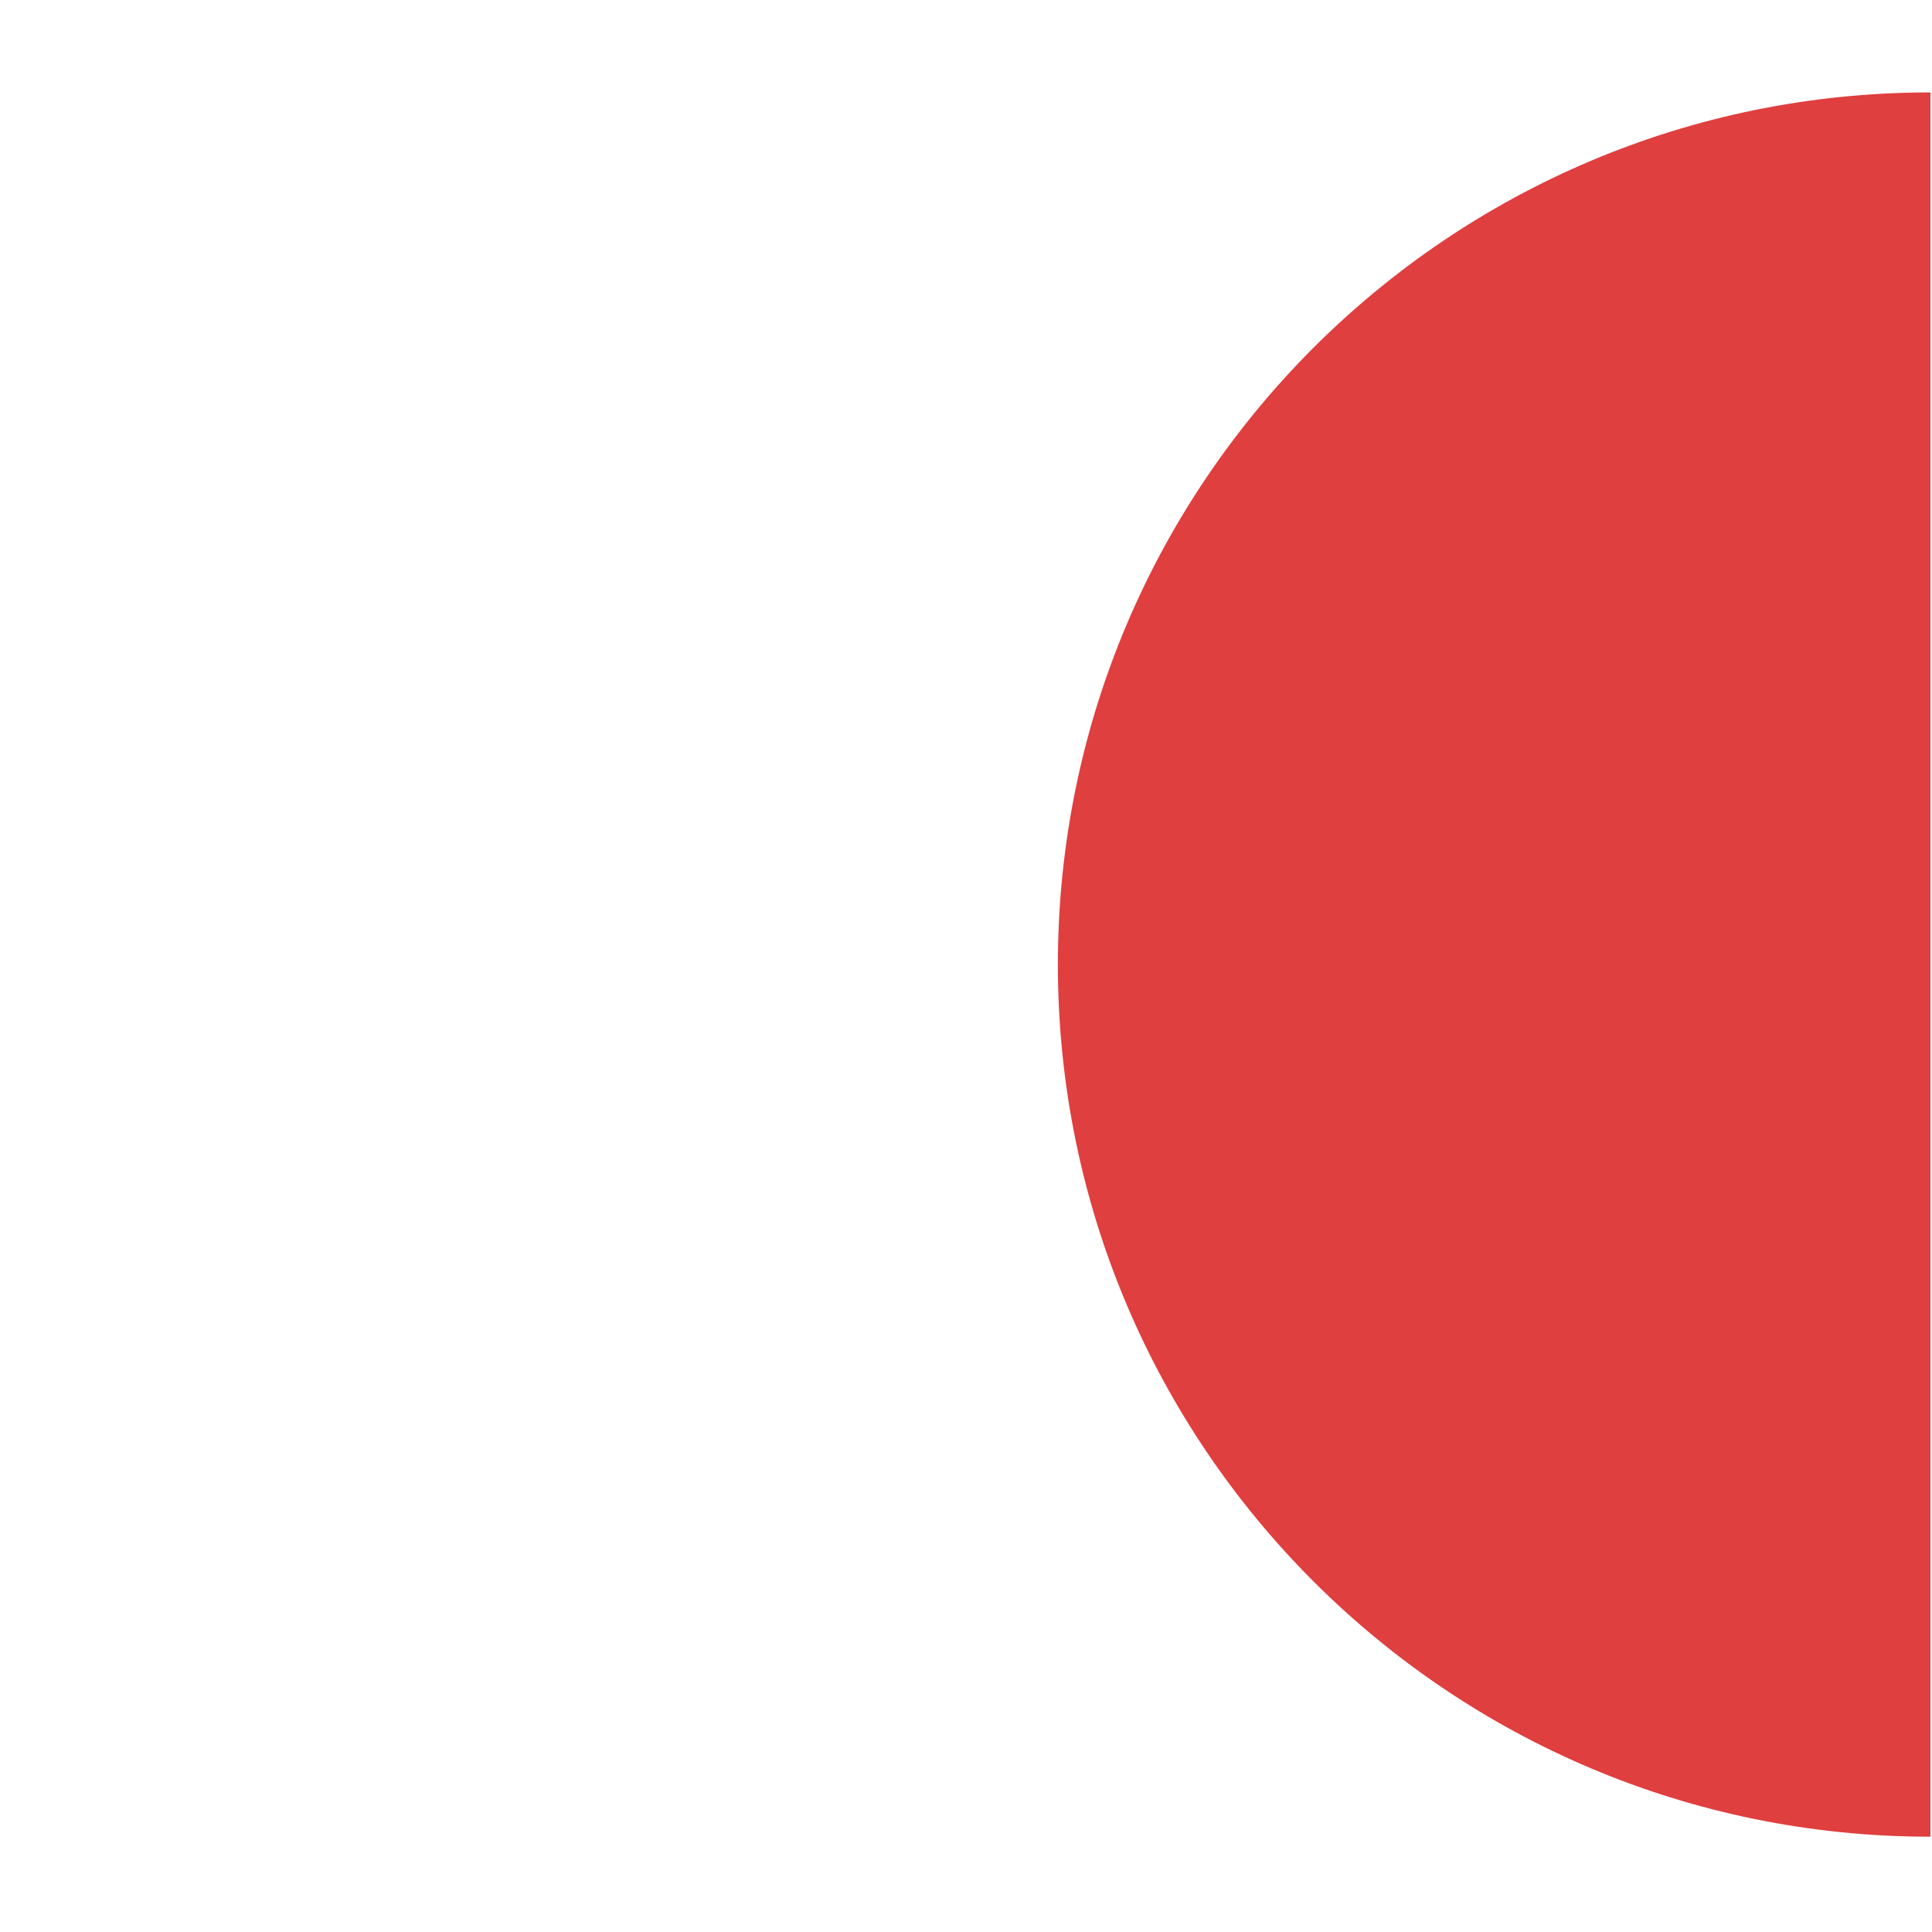 <svg xmlns="http://www.w3.org/2000/svg" xmlns:xlink="http://www.w3.org/1999/xlink" width="300" zoomAndPan="magnify" viewBox="0 0 224.88 225" height="300" preserveAspectRatio="xMidYMid meet" version="1.0"><defs><clipPath id="id1"><path d="M 123.141 10.762 L 224.762 10.762 L 224.762 213.902 L 123.141 213.902 Z M 123.141 10.762 " clip-rule="nonzero"/></clipPath></defs><g clip-path="url(#id1)"><path fill="#df3f3f" d="M 224.715 10.762 C 168.617 10.762 123.141 56.238 123.141 112.332 C 123.141 168.43 168.617 213.902 224.715 213.902 C 280.809 213.902 326.285 168.43 326.285 112.332 C 326.285 56.238 280.809 10.762 224.715 10.762 " fill-opacity="1" fill-rule="nonzero"/></g></svg>